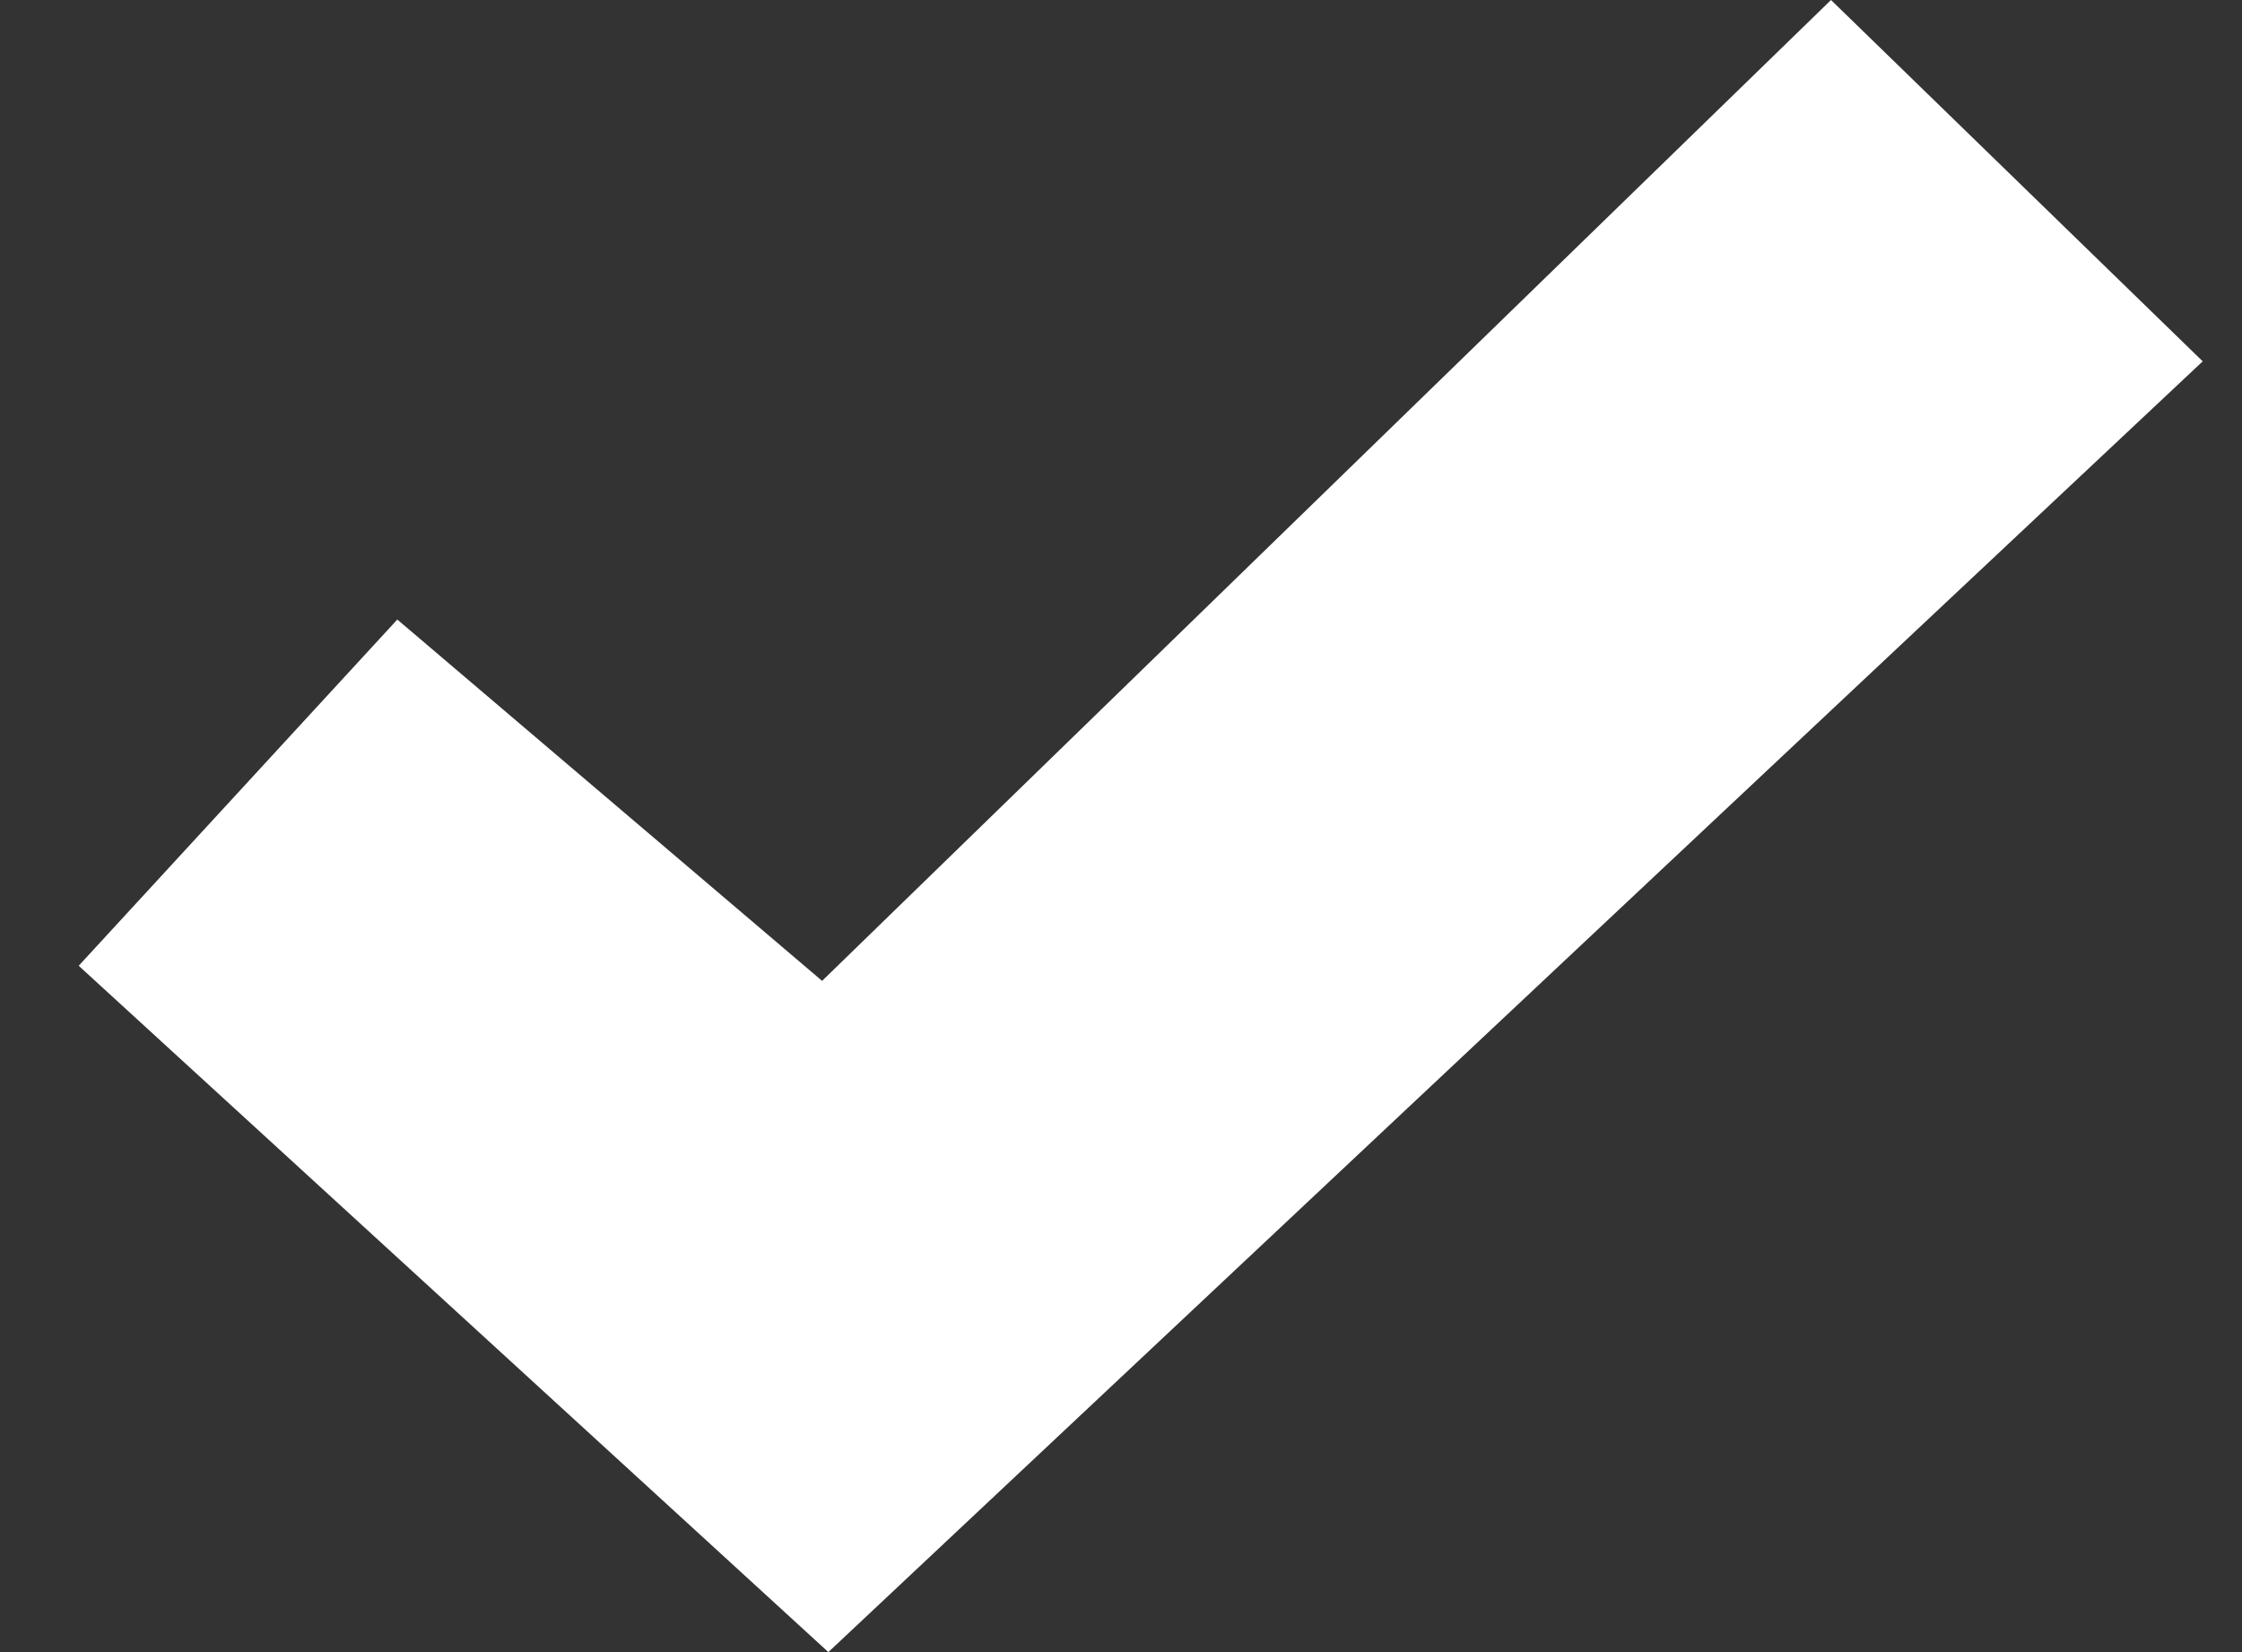 <svg width="19" height="14" viewBox="0 0 19 14" fill="none" xmlns="http://www.w3.org/2000/svg">
<rect x="0" y="0" width="19" height="14" fill="#333333" stroke="none"/>
<path d="M6.967 8.312L15.517 0L18.667 3.062L7.02 14L0.667 8.184L3.367 5.25L6.967 8.312Z" fill="white"/>
</svg>

